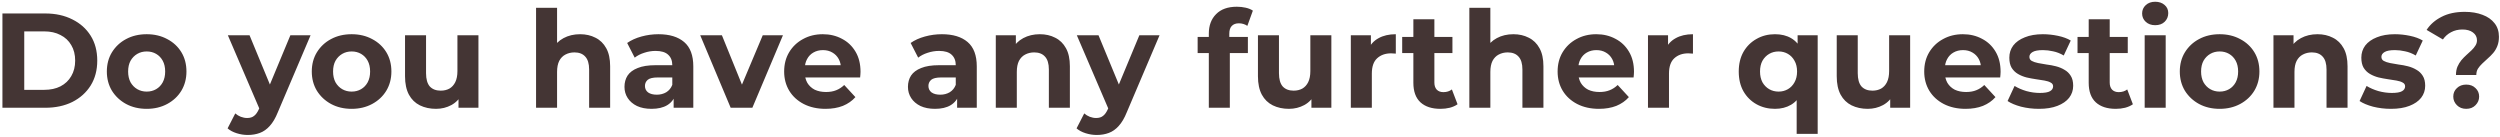 <svg width="928" height="51" viewBox="0 0 928 51" fill="none" xmlns="http://www.w3.org/2000/svg">
<path d="M0.902 40V5H16.802C20.602 5 23.952 5.733 26.852 7.2C29.752 8.633 32.019 10.65 33.652 13.25C35.285 15.85 36.102 18.933 36.102 22.5C36.102 26.033 35.285 29.117 33.652 31.75C32.019 34.35 29.752 36.383 26.852 37.85C23.952 39.283 20.602 40 16.802 40H0.902ZM9.002 33.35H16.402C18.735 33.35 20.752 32.917 22.452 32.05C24.185 31.15 25.519 29.883 26.452 28.25C27.419 26.617 27.902 24.7 27.902 22.5C27.902 20.267 27.419 18.35 26.452 16.75C25.519 15.117 24.185 13.867 22.452 13C20.752 12.1 18.735 11.65 16.402 11.65H9.002V33.35ZM54.461 40.4C51.594 40.4 49.044 39.8 46.81 38.6C44.611 37.4 42.861 35.767 41.56 33.7C40.294 31.6 39.66 29.217 39.66 26.55C39.66 23.85 40.294 21.467 41.56 19.4C42.861 17.3 44.611 15.667 46.81 14.5C49.044 13.3 51.594 12.7 54.461 12.7C57.294 12.7 59.827 13.3 62.06 14.5C64.294 15.667 66.044 17.283 67.311 19.35C68.577 21.417 69.21 23.817 69.21 26.55C69.21 29.217 68.577 31.6 67.311 33.7C66.044 35.767 64.294 37.4 62.06 38.6C59.827 39.8 57.294 40.4 54.461 40.4ZM54.461 34C55.761 34 56.927 33.7 57.961 33.1C58.994 32.5 59.81 31.65 60.41 30.55C61.011 29.417 61.31 28.083 61.31 26.55C61.31 24.983 61.011 23.65 60.41 22.55C59.81 21.45 58.994 20.6 57.961 20C56.927 19.4 55.761 19.1 54.461 19.1C53.16 19.1 51.994 19.4 50.961 20C49.927 20.6 49.094 21.45 48.461 22.55C47.861 23.65 47.56 24.983 47.56 26.55C47.56 28.083 47.861 29.417 48.461 30.55C49.094 31.65 49.927 32.5 50.961 33.1C51.994 33.7 53.16 34 54.461 34ZM91.984 50.1C90.584 50.1 89.201 49.883 87.834 49.45C86.468 49.017 85.351 48.417 84.484 47.65L87.334 42.1C87.934 42.633 88.618 43.05 89.384 43.35C90.184 43.65 90.968 43.8 91.734 43.8C92.834 43.8 93.701 43.533 94.334 43C95.001 42.5 95.601 41.65 96.134 40.45L97.534 37.15L98.134 36.3L107.784 13.1H115.284L103.134 41.65C102.268 43.817 101.268 45.517 100.134 46.75C99.034 47.983 97.801 48.85 96.434 49.35C95.101 49.85 93.618 50.1 91.984 50.1ZM96.584 41.05L84.584 13.1H92.634L101.934 35.6L96.584 41.05ZM130.535 40.4C127.668 40.4 125.118 39.8 122.885 38.6C120.685 37.4 118.935 35.767 117.635 33.7C116.368 31.6 115.735 29.217 115.735 26.55C115.735 23.85 116.368 21.467 117.635 19.4C118.935 17.3 120.685 15.667 122.885 14.5C125.118 13.3 127.668 12.7 130.535 12.7C133.368 12.7 135.901 13.3 138.135 14.5C140.368 15.667 142.118 17.283 143.385 19.35C144.651 21.417 145.285 23.817 145.285 26.55C145.285 29.217 144.651 31.6 143.385 33.7C142.118 35.767 140.368 37.4 138.135 38.6C135.901 39.8 133.368 40.4 130.535 40.4ZM130.535 34C131.835 34 133.001 33.7 134.035 33.1C135.068 32.5 135.885 31.65 136.485 30.55C137.085 29.417 137.385 28.083 137.385 26.55C137.385 24.983 137.085 23.65 136.485 22.55C135.885 21.45 135.068 20.6 134.035 20C133.001 19.4 131.835 19.1 130.535 19.1C129.235 19.1 128.068 19.4 127.035 20C126.001 20.6 125.168 21.45 124.535 22.55C123.935 23.65 123.635 24.983 123.635 26.55C123.635 28.083 123.935 29.417 124.535 30.55C125.168 31.65 126.001 32.5 127.035 33.1C128.068 33.7 129.235 34 130.535 34ZM161.848 40.4C159.615 40.4 157.615 39.967 155.848 39.1C154.115 38.233 152.765 36.917 151.798 35.15C150.832 33.35 150.348 31.067 150.348 28.3V13.1H158.148V27.15C158.148 29.383 158.615 31.033 159.548 32.1C160.515 33.133 161.865 33.65 163.598 33.65C164.798 33.65 165.865 33.4 166.798 32.9C167.732 32.367 168.465 31.567 168.998 30.5C169.532 29.4 169.798 28.033 169.798 26.4V13.1H177.598V40H170.198V32.6L171.548 34.75C170.648 36.617 169.315 38.033 167.548 39C165.815 39.933 163.915 40.4 161.848 40.4ZM215.335 12.7C217.468 12.7 219.368 13.133 221.035 14C222.735 14.833 224.068 16.133 225.035 17.9C226.001 19.633 226.485 21.867 226.485 24.6V40H218.685V25.8C218.685 23.633 218.201 22.033 217.235 21C216.301 19.967 214.968 19.45 213.235 19.45C212.001 19.45 210.885 19.717 209.885 20.25C208.918 20.75 208.151 21.533 207.585 22.6C207.051 23.667 206.785 25.033 206.785 26.7V40H198.985V2.9H206.785V20.55L205.035 18.3C206.001 16.5 207.385 15.117 209.185 14.15C210.985 13.183 213.035 12.7 215.335 12.7ZM250.055 40V34.75L249.555 33.6V24.2C249.555 22.533 249.038 21.233 248.005 20.3C247.005 19.367 245.455 18.9 243.355 18.9C241.922 18.9 240.505 19.133 239.105 19.6C237.738 20.033 236.572 20.633 235.605 21.4L232.805 15.95C234.272 14.917 236.038 14.117 238.105 13.55C240.172 12.983 242.272 12.7 244.405 12.7C248.505 12.7 251.688 13.667 253.955 15.6C256.222 17.533 257.355 20.55 257.355 24.65V40H250.055ZM241.855 40.4C239.755 40.4 237.955 40.05 236.455 39.35C234.955 38.617 233.805 37.633 233.005 36.4C232.205 35.167 231.805 33.783 231.805 32.25C231.805 30.65 232.188 29.25 232.955 28.05C233.755 26.85 235.005 25.917 236.705 25.25C238.405 24.55 240.622 24.2 243.355 24.2H250.505V28.75H244.205C242.372 28.75 241.105 29.05 240.405 29.65C239.738 30.25 239.405 31 239.405 31.9C239.405 32.9 239.788 33.7 240.555 34.3C241.355 34.867 242.438 35.15 243.805 35.15C245.105 35.15 246.272 34.85 247.305 34.25C248.338 33.617 249.088 32.7 249.555 31.5L250.755 35.1C250.188 36.833 249.155 38.15 247.655 39.05C246.155 39.95 244.222 40.4 241.855 40.4ZM271.226 40L259.926 13.1H267.976L277.376 36.25H273.376L283.126 13.1H290.626L279.276 40H271.226ZM306.427 40.4C303.36 40.4 300.66 39.8 298.327 38.6C296.027 37.4 294.243 35.767 292.977 33.7C291.71 31.6 291.077 29.217 291.077 26.55C291.077 23.85 291.693 21.467 292.927 19.4C294.193 17.3 295.91 15.667 298.077 14.5C300.243 13.3 302.693 12.7 305.427 12.7C308.06 12.7 310.427 13.267 312.527 14.4C314.66 15.5 316.343 17.1 317.577 19.2C318.81 21.267 319.427 23.75 319.427 26.65C319.427 26.95 319.41 27.3 319.377 27.7C319.343 28.067 319.31 28.417 319.277 28.75H297.427V24.2H315.177L312.177 25.55C312.177 24.15 311.893 22.933 311.327 21.9C310.76 20.867 309.977 20.067 308.977 19.5C307.977 18.9 306.81 18.6 305.477 18.6C304.143 18.6 302.96 18.9 301.927 19.5C300.927 20.067 300.143 20.883 299.577 21.95C299.01 22.983 298.727 24.217 298.727 25.65V26.85C298.727 28.317 299.043 29.617 299.677 30.75C300.343 31.85 301.26 32.7 302.427 33.3C303.627 33.867 305.027 34.15 306.627 34.15C308.06 34.15 309.31 33.933 310.377 33.5C311.477 33.067 312.477 32.417 313.377 31.55L317.527 36.05C316.293 37.45 314.743 38.533 312.877 39.3C311.01 40.033 308.86 40.4 306.427 40.4ZM355.28 40V34.75L354.78 33.6V24.2C354.78 22.533 354.263 21.233 353.23 20.3C352.23 19.367 350.68 18.9 348.58 18.9C347.146 18.9 345.73 19.133 344.33 19.6C342.963 20.033 341.796 20.633 340.83 21.4L338.03 15.95C339.496 14.917 341.263 14.117 343.33 13.55C345.396 12.983 347.496 12.7 349.63 12.7C353.73 12.7 356.913 13.667 359.18 15.6C361.446 17.533 362.58 20.55 362.58 24.65V40H355.28ZM347.08 40.4C344.98 40.4 343.18 40.05 341.68 39.35C340.18 38.617 339.03 37.633 338.23 36.4C337.43 35.167 337.03 33.783 337.03 32.25C337.03 30.65 337.413 29.25 338.18 28.05C338.98 26.85 340.23 25.917 341.93 25.25C343.63 24.55 345.846 24.2 348.58 24.2H355.73V28.75H349.43C347.596 28.75 346.33 29.05 345.63 29.65C344.963 30.25 344.63 31 344.63 31.9C344.63 32.9 345.013 33.7 345.78 34.3C346.58 34.867 347.663 35.15 349.03 35.15C350.33 35.15 351.496 34.85 352.53 34.25C353.563 33.617 354.313 32.7 354.78 31.5L355.98 35.1C355.413 36.833 354.38 38.15 352.88 39.05C351.38 39.95 349.446 40.4 347.08 40.4ZM385.989 12.7C388.122 12.7 390.022 13.133 391.689 14C393.389 14.833 394.722 16.133 395.689 17.9C396.656 19.633 397.139 21.867 397.139 24.6V40H389.339V25.8C389.339 23.633 388.856 22.033 387.889 21C386.956 19.967 385.622 19.45 383.889 19.45C382.656 19.45 381.539 19.717 380.539 20.25C379.572 20.75 378.806 21.533 378.239 22.6C377.706 23.667 377.439 25.033 377.439 26.7V40H369.639V13.1H377.089V20.55L375.689 18.3C376.656 16.5 378.039 15.117 379.839 14.15C381.639 13.183 383.689 12.7 385.989 12.7ZM407.121 50.1C405.721 50.1 404.338 49.883 402.971 49.45C401.604 49.017 400.488 48.417 399.621 47.65L402.471 42.1C403.071 42.633 403.754 43.05 404.521 43.35C405.321 43.65 406.104 43.8 406.871 43.8C407.971 43.8 408.838 43.533 409.471 43C410.138 42.5 410.738 41.65 411.271 40.45L412.671 37.15L413.271 36.3L422.921 13.1H430.421L418.271 41.65C417.404 43.817 416.404 45.517 415.271 46.75C414.171 47.983 412.938 48.85 411.571 49.35C410.238 49.85 408.754 50.1 407.121 50.1ZM411.721 41.05L399.721 13.1H407.771L417.071 35.6L411.721 41.05ZM448.714 40V12.5C448.714 9.467 449.614 7.05 451.414 5.25C453.214 3.417 455.781 2.5 459.114 2.5C460.247 2.5 461.331 2.617 462.364 2.85C463.431 3.083 464.331 3.45 465.064 3.95L463.014 9.6C462.581 9.3 462.097 9.067 461.564 8.9C461.031 8.733 460.464 8.65 459.864 8.65C458.731 8.65 457.847 8.983 457.214 9.65C456.614 10.283 456.314 11.25 456.314 12.55V15.05L456.514 18.4V40H448.714ZM444.564 19.7V13.7H463.214V19.7H444.564ZM478.45 40.4C476.217 40.4 474.217 39.967 472.45 39.1C470.717 38.233 469.367 36.917 468.4 35.15C467.433 33.35 466.95 31.067 466.95 28.3V13.1H474.75V27.15C474.75 29.383 475.217 31.033 476.15 32.1C477.117 33.133 478.467 33.65 480.2 33.65C481.4 33.65 482.467 33.4 483.4 32.9C484.333 32.367 485.067 31.567 485.6 30.5C486.133 29.4 486.4 28.033 486.4 26.4V13.1H494.2V40H486.8V32.6L488.15 34.75C487.25 36.617 485.917 38.033 484.15 39C482.417 39.933 480.517 40.4 478.45 40.4ZM501.426 40V13.1H508.876V20.7L507.826 18.5C508.626 16.6 509.91 15.167 511.676 14.2C513.443 13.2 515.593 12.7 518.126 12.7V19.9C517.793 19.867 517.493 19.85 517.226 19.85C516.96 19.817 516.676 19.8 516.376 19.8C514.243 19.8 512.51 20.417 511.176 21.65C509.876 22.85 509.226 24.733 509.226 27.3V40H501.426ZM534.692 40.4C531.525 40.4 529.058 39.6 527.292 38C525.525 36.367 524.642 33.95 524.642 30.75V7.15H532.442V30.65C532.442 31.783 532.742 32.667 533.342 33.3C533.942 33.9 534.758 34.2 535.792 34.2C537.025 34.2 538.075 33.867 538.942 33.2L541.042 38.7C540.242 39.267 539.275 39.7 538.142 40C537.042 40.267 535.892 40.4 534.692 40.4ZM520.492 19.7V13.7H539.142V19.7H520.492ZM561.77 12.7C563.904 12.7 565.804 13.133 567.47 14C569.17 14.833 570.504 16.133 571.47 17.9C572.437 19.633 572.92 21.867 572.92 24.6V40H565.12V25.8C565.12 23.633 564.637 22.033 563.67 21C562.737 19.967 561.404 19.45 559.67 19.45C558.437 19.45 557.32 19.717 556.32 20.25C555.354 20.75 554.587 21.533 554.02 22.6C553.487 23.667 553.22 25.033 553.22 26.7V40H545.42V2.9H553.22V20.55L551.47 18.3C552.437 16.5 553.82 15.117 555.62 14.15C557.42 13.183 559.47 12.7 561.77 12.7ZM593.536 40.4C590.469 40.4 587.769 39.8 585.436 38.6C583.136 37.4 581.353 35.767 580.086 33.7C578.819 31.6 578.186 29.217 578.186 26.55C578.186 23.85 578.803 21.467 580.036 19.4C581.303 17.3 583.019 15.667 585.186 14.5C587.353 13.3 589.803 12.7 592.536 12.7C595.169 12.7 597.536 13.267 599.636 14.4C601.769 15.5 603.453 17.1 604.686 19.2C605.919 21.267 606.536 23.75 606.536 26.65C606.536 26.95 606.519 27.3 606.486 27.7C606.453 28.067 606.419 28.417 606.386 28.75H584.536V24.2H602.286L599.286 25.55C599.286 24.15 599.003 22.933 598.436 21.9C597.869 20.867 597.086 20.067 596.086 19.5C595.086 18.9 593.919 18.6 592.586 18.6C591.253 18.6 590.069 18.9 589.036 19.5C588.036 20.067 587.253 20.883 586.686 21.95C586.119 22.983 585.836 24.217 585.836 25.65V26.85C585.836 28.317 586.153 29.617 586.786 30.75C587.453 31.85 588.369 32.7 589.536 33.3C590.736 33.867 592.136 34.15 593.736 34.15C595.169 34.15 596.419 33.933 597.486 33.5C598.586 33.067 599.586 32.417 600.486 31.55L604.636 36.05C603.403 37.45 601.853 38.533 599.986 39.3C598.119 40.033 595.969 40.4 593.536 40.4ZM611.729 40V13.1H619.179V20.7L618.129 18.5C618.929 16.6 620.212 15.167 621.979 14.2C623.746 13.2 625.896 12.7 628.429 12.7V19.9C628.096 19.867 627.796 19.85 627.529 19.85C627.262 19.817 626.979 19.8 626.679 19.8C624.546 19.8 622.812 20.417 621.479 21.65C620.179 22.85 619.529 24.733 619.529 27.3V40H611.729ZM658.872 40.4C656.339 40.4 654.056 39.833 652.022 38.7C649.989 37.567 648.372 35.967 647.172 33.9C646.006 31.833 645.422 29.383 645.422 26.55C645.422 23.75 646.006 21.317 647.172 19.25C648.372 17.183 649.989 15.583 652.022 14.45C654.056 13.283 656.339 12.7 658.872 12.7C661.239 12.7 663.256 13.2 664.922 14.2C666.622 15.2 667.922 16.717 668.822 18.75C669.722 20.783 670.172 23.383 670.172 26.55C670.172 29.683 669.706 32.283 668.772 34.35C667.839 36.383 666.522 37.9 664.822 38.9C663.122 39.9 661.139 40.4 658.872 40.4ZM660.222 34C661.489 34 662.639 33.7 663.672 33.1C664.706 32.5 665.522 31.65 666.122 30.55C666.756 29.417 667.072 28.083 667.072 26.55C667.072 24.983 666.756 23.65 666.122 22.55C665.522 21.45 664.706 20.6 663.672 20C662.639 19.4 661.489 19.1 660.222 19.1C658.922 19.1 657.756 19.4 656.722 20C655.689 20.6 654.856 21.45 654.222 22.55C653.622 23.65 653.322 24.983 653.322 26.55C653.322 28.083 653.622 29.417 654.222 30.55C654.856 31.65 655.689 32.5 656.722 33.1C657.756 33.7 658.922 34 660.222 34ZM666.922 49.7V34.55L667.422 26.6L667.272 18.6V13.1H674.722V49.7H666.922ZM693.294 40.4C691.06 40.4 689.06 39.967 687.294 39.1C685.56 38.233 684.21 36.917 683.244 35.15C682.277 33.35 681.794 31.067 681.794 28.3V13.1H689.594V27.15C689.594 29.383 690.06 31.033 690.994 32.1C691.96 33.133 693.31 33.65 695.044 33.65C696.244 33.65 697.31 33.4 698.244 32.9C699.177 32.367 699.91 31.567 700.444 30.5C700.977 29.4 701.244 28.033 701.244 26.4V13.1H709.044V40H701.644V32.6L702.994 34.75C702.094 36.617 700.76 38.033 698.994 39C697.26 39.933 695.36 40.4 693.294 40.4ZM729.62 40.4C726.553 40.4 723.853 39.8 721.52 38.6C719.22 37.4 717.437 35.767 716.17 33.7C714.903 31.6 714.27 29.217 714.27 26.55C714.27 23.85 714.887 21.467 716.12 19.4C717.387 17.3 719.103 15.667 721.27 14.5C723.437 13.3 725.887 12.7 728.62 12.7C731.253 12.7 733.62 13.267 735.72 14.4C737.853 15.5 739.537 17.1 740.77 19.2C742.003 21.267 742.62 23.75 742.62 26.65C742.62 26.95 742.603 27.3 742.57 27.7C742.537 28.067 742.503 28.417 742.47 28.75H720.62V24.2H738.37L735.37 25.55C735.37 24.15 735.087 22.933 734.52 21.9C733.953 20.867 733.17 20.067 732.17 19.5C731.17 18.9 730.003 18.6 728.67 18.6C727.337 18.6 726.153 18.9 725.12 19.5C724.12 20.067 723.337 20.883 722.77 21.95C722.203 22.983 721.92 24.217 721.92 25.65V26.85C721.92 28.317 722.237 29.617 722.87 30.75C723.537 31.85 724.453 32.7 725.62 33.3C726.82 33.867 728.22 34.15 729.82 34.15C731.253 34.15 732.503 33.933 733.57 33.5C734.67 33.067 735.67 32.417 736.57 31.55L740.72 36.05C739.487 37.45 737.937 38.533 736.07 39.3C734.203 40.033 732.053 40.4 729.62 40.4ZM756.863 40.4C754.563 40.4 752.346 40.133 750.213 39.6C748.113 39.033 746.446 38.333 745.213 37.5L747.813 31.9C749.046 32.667 750.496 33.3 752.163 33.8C753.863 34.267 755.53 34.5 757.163 34.5C758.963 34.5 760.23 34.283 760.963 33.85C761.73 33.417 762.113 32.817 762.113 32.05C762.113 31.417 761.813 30.95 761.213 30.65C760.646 30.317 759.88 30.067 758.913 29.9C757.946 29.733 756.88 29.567 755.713 29.4C754.58 29.233 753.43 29.017 752.263 28.75C751.096 28.45 750.03 28.017 749.063 27.45C748.096 26.883 747.313 26.117 746.713 25.15C746.146 24.183 745.863 22.933 745.863 21.4C745.863 19.7 746.346 18.2 747.313 16.9C748.313 15.6 749.746 14.583 751.613 13.85C753.48 13.083 755.713 12.7 758.313 12.7C760.146 12.7 762.013 12.9 763.913 13.3C765.813 13.7 767.396 14.283 768.663 15.05L766.063 20.6C764.763 19.833 763.446 19.317 762.113 19.05C760.813 18.75 759.546 18.6 758.313 18.6C756.58 18.6 755.313 18.833 754.513 19.3C753.713 19.767 753.313 20.367 753.313 21.1C753.313 21.767 753.596 22.267 754.163 22.6C754.763 22.933 755.546 23.2 756.513 23.4C757.48 23.6 758.53 23.783 759.663 23.95C760.83 24.083 761.996 24.3 763.163 24.6C764.33 24.9 765.38 25.333 766.313 25.9C767.28 26.433 768.063 27.183 768.663 28.15C769.263 29.083 769.563 30.317 769.563 31.85C769.563 33.517 769.063 35 768.063 36.3C767.063 37.567 765.613 38.567 763.713 39.3C761.846 40.033 759.563 40.4 756.863 40.4ZM785.375 40.4C782.209 40.4 779.742 39.6 777.975 38C776.209 36.367 775.325 33.95 775.325 30.75V7.15H783.125V30.65C783.125 31.783 783.425 32.667 784.025 33.3C784.625 33.9 785.442 34.2 786.475 34.2C787.709 34.2 788.759 33.867 789.625 33.2L791.725 38.7C790.925 39.267 789.959 39.7 788.825 40C787.725 40.267 786.575 40.4 785.375 40.4ZM771.175 19.7V13.7H789.825V19.7H771.175ZM796.104 40V13.1H803.904V40H796.104ZM800.004 9.35C798.571 9.35 797.404 8.933 796.504 8.1C795.604 7.267 795.154 6.233 795.154 5C795.154 3.767 795.604 2.733 796.504 1.9C797.404 1.067 798.571 0.65 800.004 0.65C801.437 0.65 802.604 1.05 803.504 1.85C804.404 2.617 804.854 3.617 804.854 4.85C804.854 6.15 804.404 7.233 803.504 8.1C802.637 8.933 801.471 9.35 800.004 9.35ZM823.943 40.4C821.076 40.4 818.526 39.8 816.293 38.6C814.093 37.4 812.343 35.767 811.043 33.7C809.776 31.6 809.143 29.217 809.143 26.55C809.143 23.85 809.776 21.467 811.043 19.4C812.343 17.3 814.093 15.667 816.293 14.5C818.526 13.3 821.076 12.7 823.943 12.7C826.776 12.7 829.31 13.3 831.543 14.5C833.776 15.667 835.526 17.283 836.793 19.35C838.06 21.417 838.693 23.817 838.693 26.55C838.693 29.217 838.06 31.6 836.793 33.7C835.526 35.767 833.776 37.4 831.543 38.6C829.31 39.8 826.776 40.4 823.943 40.4ZM823.943 34C825.243 34 826.41 33.7 827.443 33.1C828.476 32.5 829.293 31.65 829.893 30.55C830.493 29.417 830.793 28.083 830.793 26.55C830.793 24.983 830.493 23.65 829.893 22.55C829.293 21.45 828.476 20.6 827.443 20C826.41 19.4 825.243 19.1 823.943 19.1C822.643 19.1 821.476 19.4 820.443 20C819.41 20.6 818.576 21.45 817.943 22.55C817.343 23.65 817.043 24.983 817.043 26.55C817.043 28.083 817.343 29.417 817.943 30.55C818.576 31.65 819.41 32.5 820.443 33.1C821.476 33.7 822.643 34 823.943 34ZM860.257 12.7C862.39 12.7 864.29 13.133 865.957 14C867.657 14.833 868.99 16.133 869.957 17.9C870.923 19.633 871.407 21.867 871.407 24.6V40H863.607V25.8C863.607 23.633 863.123 22.033 862.157 21C861.223 19.967 859.89 19.45 858.157 19.45C856.923 19.45 855.807 19.717 854.807 20.25C853.84 20.75 853.073 21.533 852.507 22.6C851.973 23.667 851.707 25.033 851.707 26.7V40H843.907V13.1H851.357V20.55L849.957 18.3C850.923 16.5 852.307 15.117 854.107 14.15C855.907 13.183 857.957 12.7 860.257 12.7ZM887.527 40.4C885.227 40.4 883.01 40.133 880.877 39.6C878.777 39.033 877.11 38.333 875.877 37.5L878.477 31.9C879.71 32.667 881.16 33.3 882.827 33.8C884.527 34.267 886.194 34.5 887.827 34.5C889.627 34.5 890.894 34.283 891.627 33.85C892.394 33.417 892.777 32.817 892.777 32.05C892.777 31.417 892.477 30.95 891.877 30.65C891.31 30.317 890.544 30.067 889.577 29.9C888.61 29.733 887.544 29.567 886.377 29.4C885.244 29.233 884.094 29.017 882.927 28.75C881.76 28.45 880.694 28.017 879.727 27.45C878.76 26.883 877.977 26.117 877.377 25.15C876.81 24.183 876.527 22.933 876.527 21.4C876.527 19.7 877.01 18.2 877.977 16.9C878.977 15.6 880.41 14.583 882.277 13.85C884.144 13.083 886.377 12.7 888.977 12.7C890.81 12.7 892.677 12.9 894.577 13.3C896.477 13.7 898.06 14.283 899.327 15.05L896.727 20.6C895.427 19.833 894.11 19.317 892.777 19.05C891.477 18.75 890.21 18.6 888.977 18.6C887.244 18.6 885.977 18.833 885.177 19.3C884.377 19.767 883.977 20.367 883.977 21.1C883.977 21.767 884.26 22.267 884.827 22.6C885.427 22.933 886.21 23.2 887.177 23.4C888.144 23.6 889.194 23.783 890.327 23.95C891.494 24.083 892.66 24.3 893.827 24.6C894.994 24.9 896.044 25.333 896.977 25.9C897.944 26.433 898.727 27.183 899.327 28.15C899.927 29.083 900.227 30.317 900.227 31.85C900.227 33.517 899.727 35 898.727 36.3C897.727 37.567 896.277 38.567 894.377 39.3C892.51 40.033 890.227 40.4 887.527 40.4ZM911.655 27.85C911.655 26.683 911.838 25.65 912.205 24.75C912.605 23.85 913.088 23.05 913.655 22.35C914.255 21.65 914.888 21 915.555 20.4C916.221 19.8 916.838 19.233 917.405 18.7C918.005 18.133 918.488 17.55 918.855 16.95C919.255 16.35 919.455 15.683 919.455 14.95C919.455 13.75 918.955 12.783 917.955 12.05C916.988 11.317 915.688 10.95 914.055 10.95C912.488 10.95 911.088 11.283 909.855 11.95C908.621 12.583 907.605 13.483 906.805 14.65L900.755 11.1C902.088 9.067 903.938 7.45 906.305 6.25C908.671 5.017 911.538 4.4 914.905 4.4C917.405 4.4 919.605 4.767 921.505 5.5C923.405 6.2 924.888 7.233 925.955 8.6C927.055 9.967 927.605 11.65 927.605 13.65C927.605 14.95 927.405 16.1 927.005 17.1C926.605 18.1 926.088 18.967 925.455 19.7C924.821 20.433 924.138 21.117 923.405 21.75C922.705 22.383 922.038 23 921.405 23.6C920.771 24.2 920.238 24.833 919.805 25.5C919.405 26.167 919.205 26.95 919.205 27.85H911.655ZM915.455 40.4C914.055 40.4 912.905 39.95 912.005 39.05C911.105 38.15 910.655 37.083 910.655 35.85C910.655 34.583 911.105 33.533 912.005 32.7C912.905 31.833 914.055 31.4 915.455 31.4C916.888 31.4 918.038 31.833 918.905 32.7C919.805 33.533 920.255 34.583 920.255 35.85C920.255 37.083 919.805 38.15 918.905 39.05C918.038 39.95 916.888 40.4 915.455 40.4Z" fill="#443534"/>
</svg>

